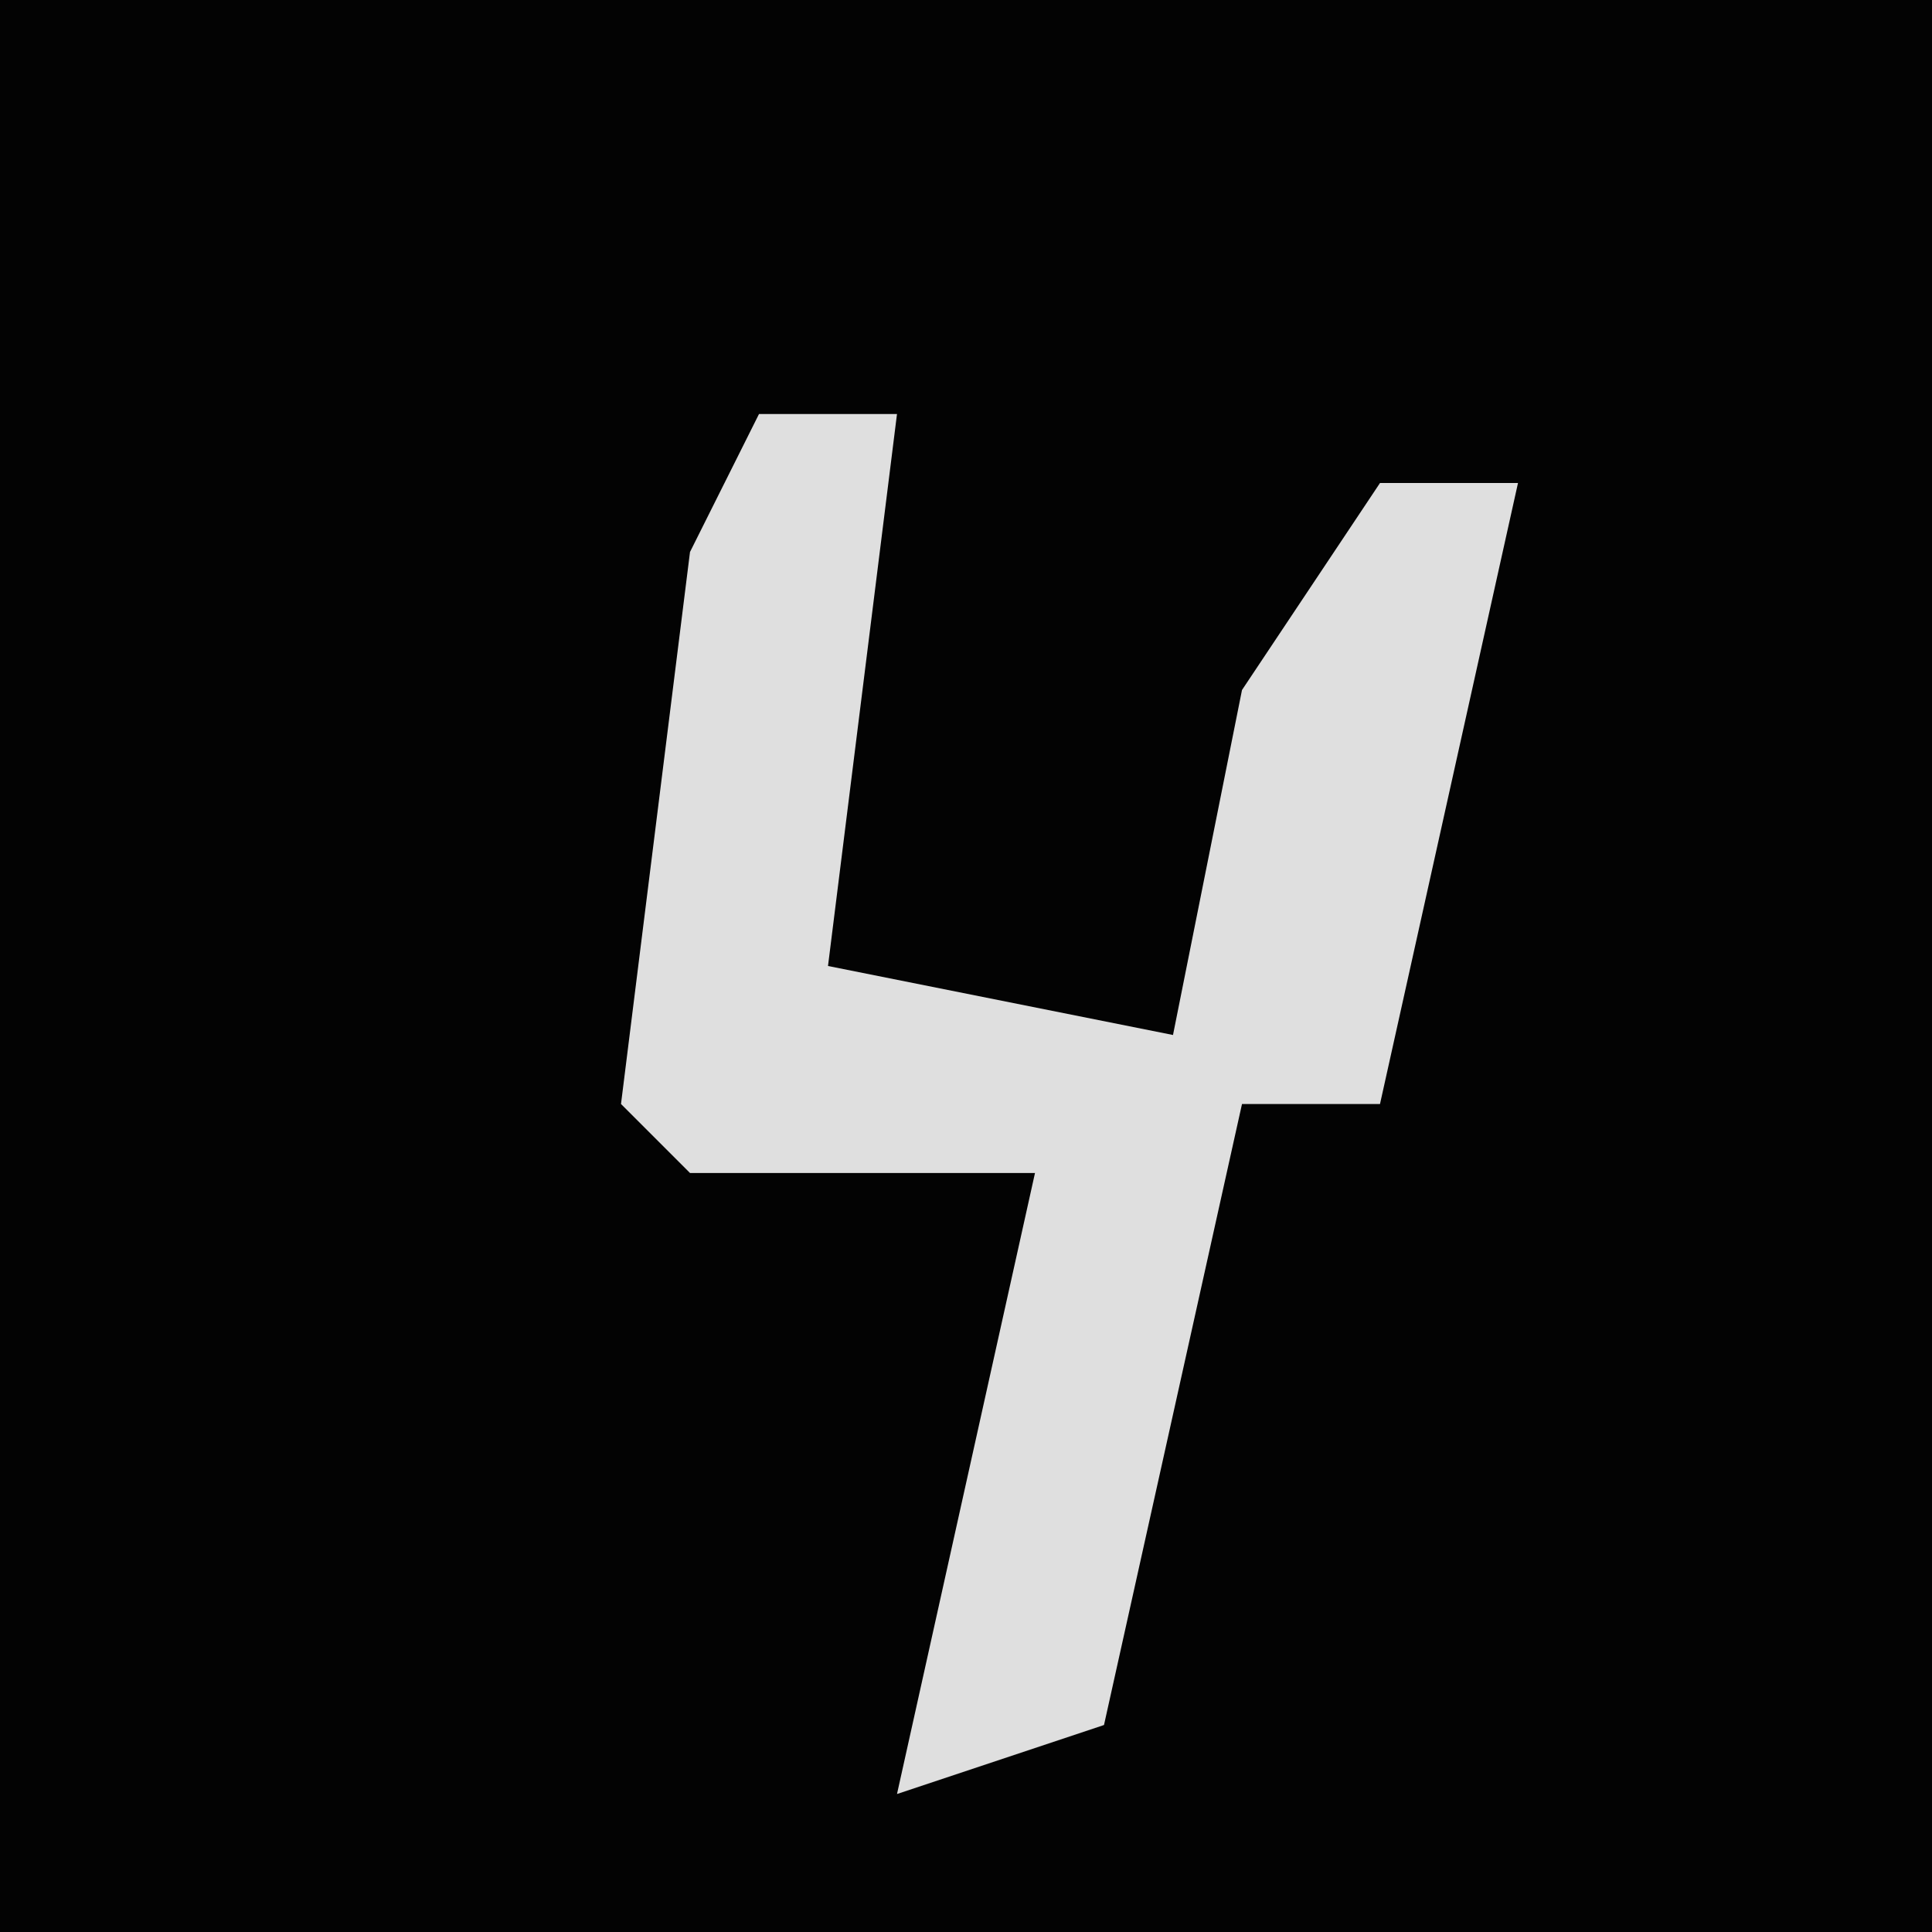 <?xml version="1.0" encoding="UTF-8"?>
<svg version="1.1" xmlns="http://www.w3.org/2000/svg" width="28" height="28">
<path d="M0,0 L28,0 L28,28 L0,28 Z " fill="#030303" transform="translate(0,0)"/>
<path d="M0,0 L2,0 L1,8 L6,9 L7,4 L9,1 L11,1 L9,10 L7,10 L5,19 L2,20 L4,11 L-1,11 L-2,10 L-1,2 Z " fill="#DFDFDF" transform="translate(11,6)"/>
</svg>
